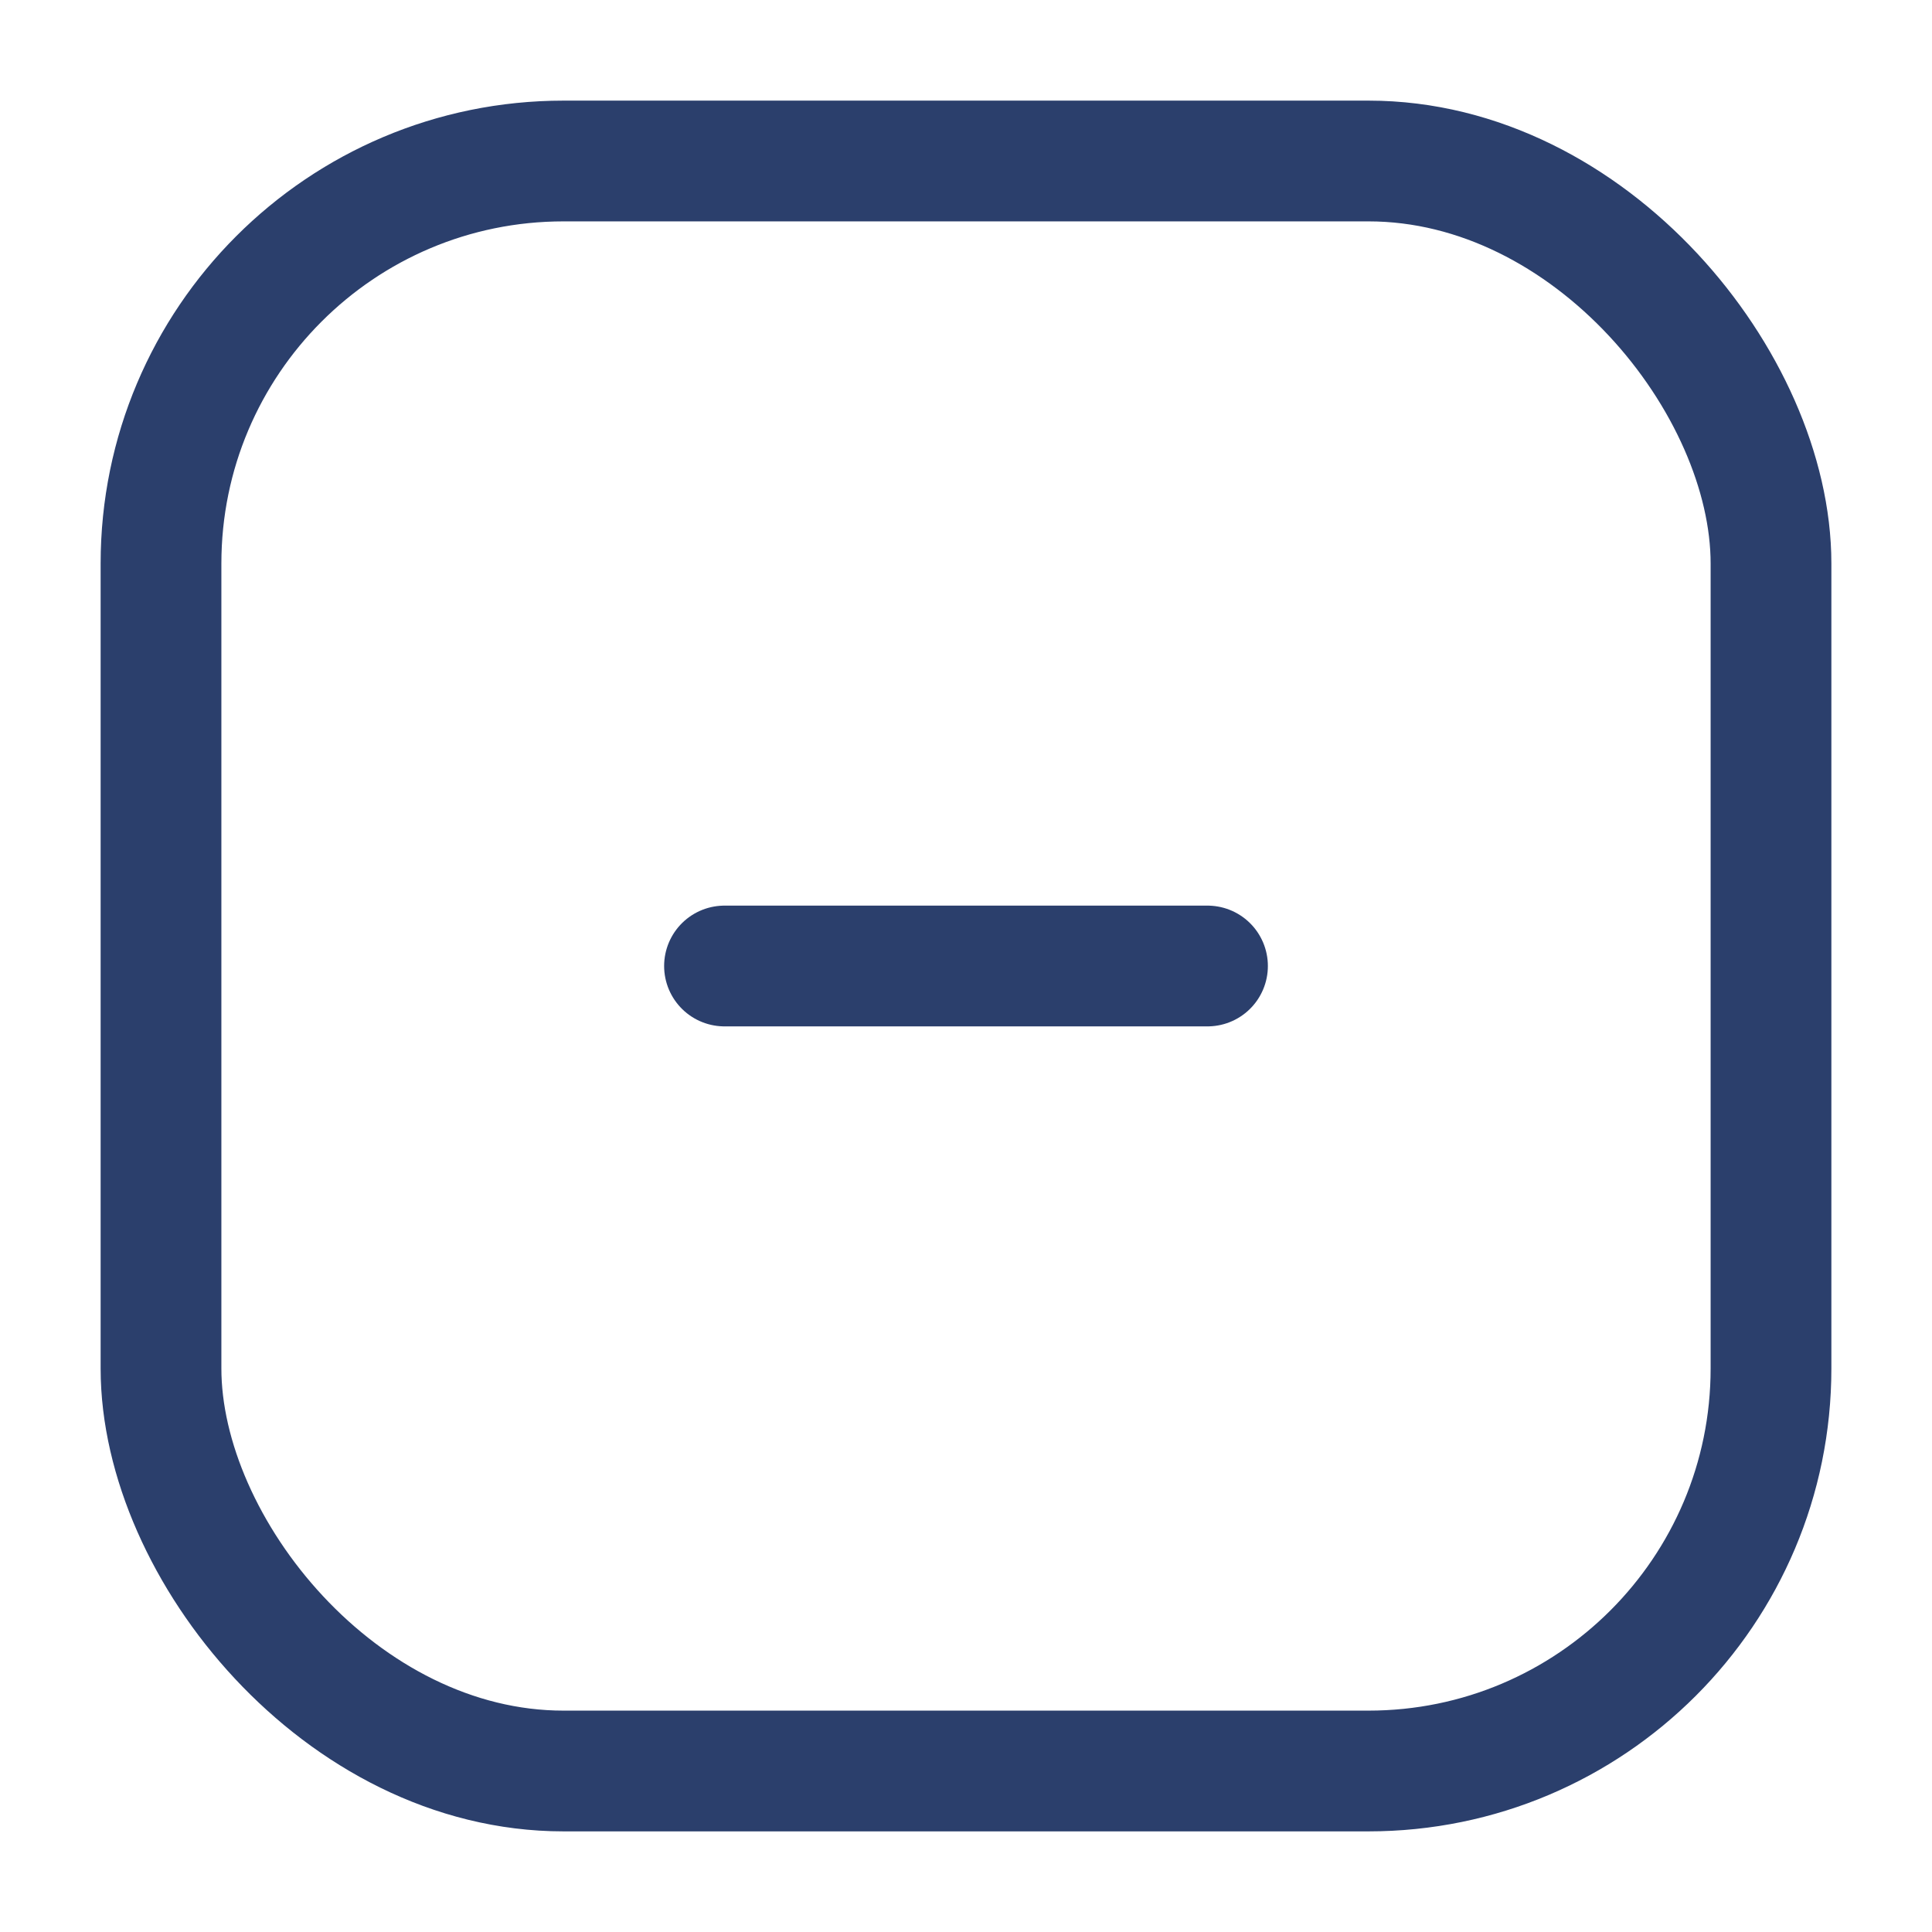 <svg width="24" height="24" viewBox="0 0 24 24" fill="none" xmlns="http://www.w3.org/2000/svg">
<rect x="2" y="2" width="20" height="20" rx="5" stroke="#2B3F6C" stroke-width="1.5"/>
<path d="M9 12H15" stroke="#2B3F6C" stroke-width="1.5" stroke-linecap="round" stroke-linejoin="round"/>
</svg>
